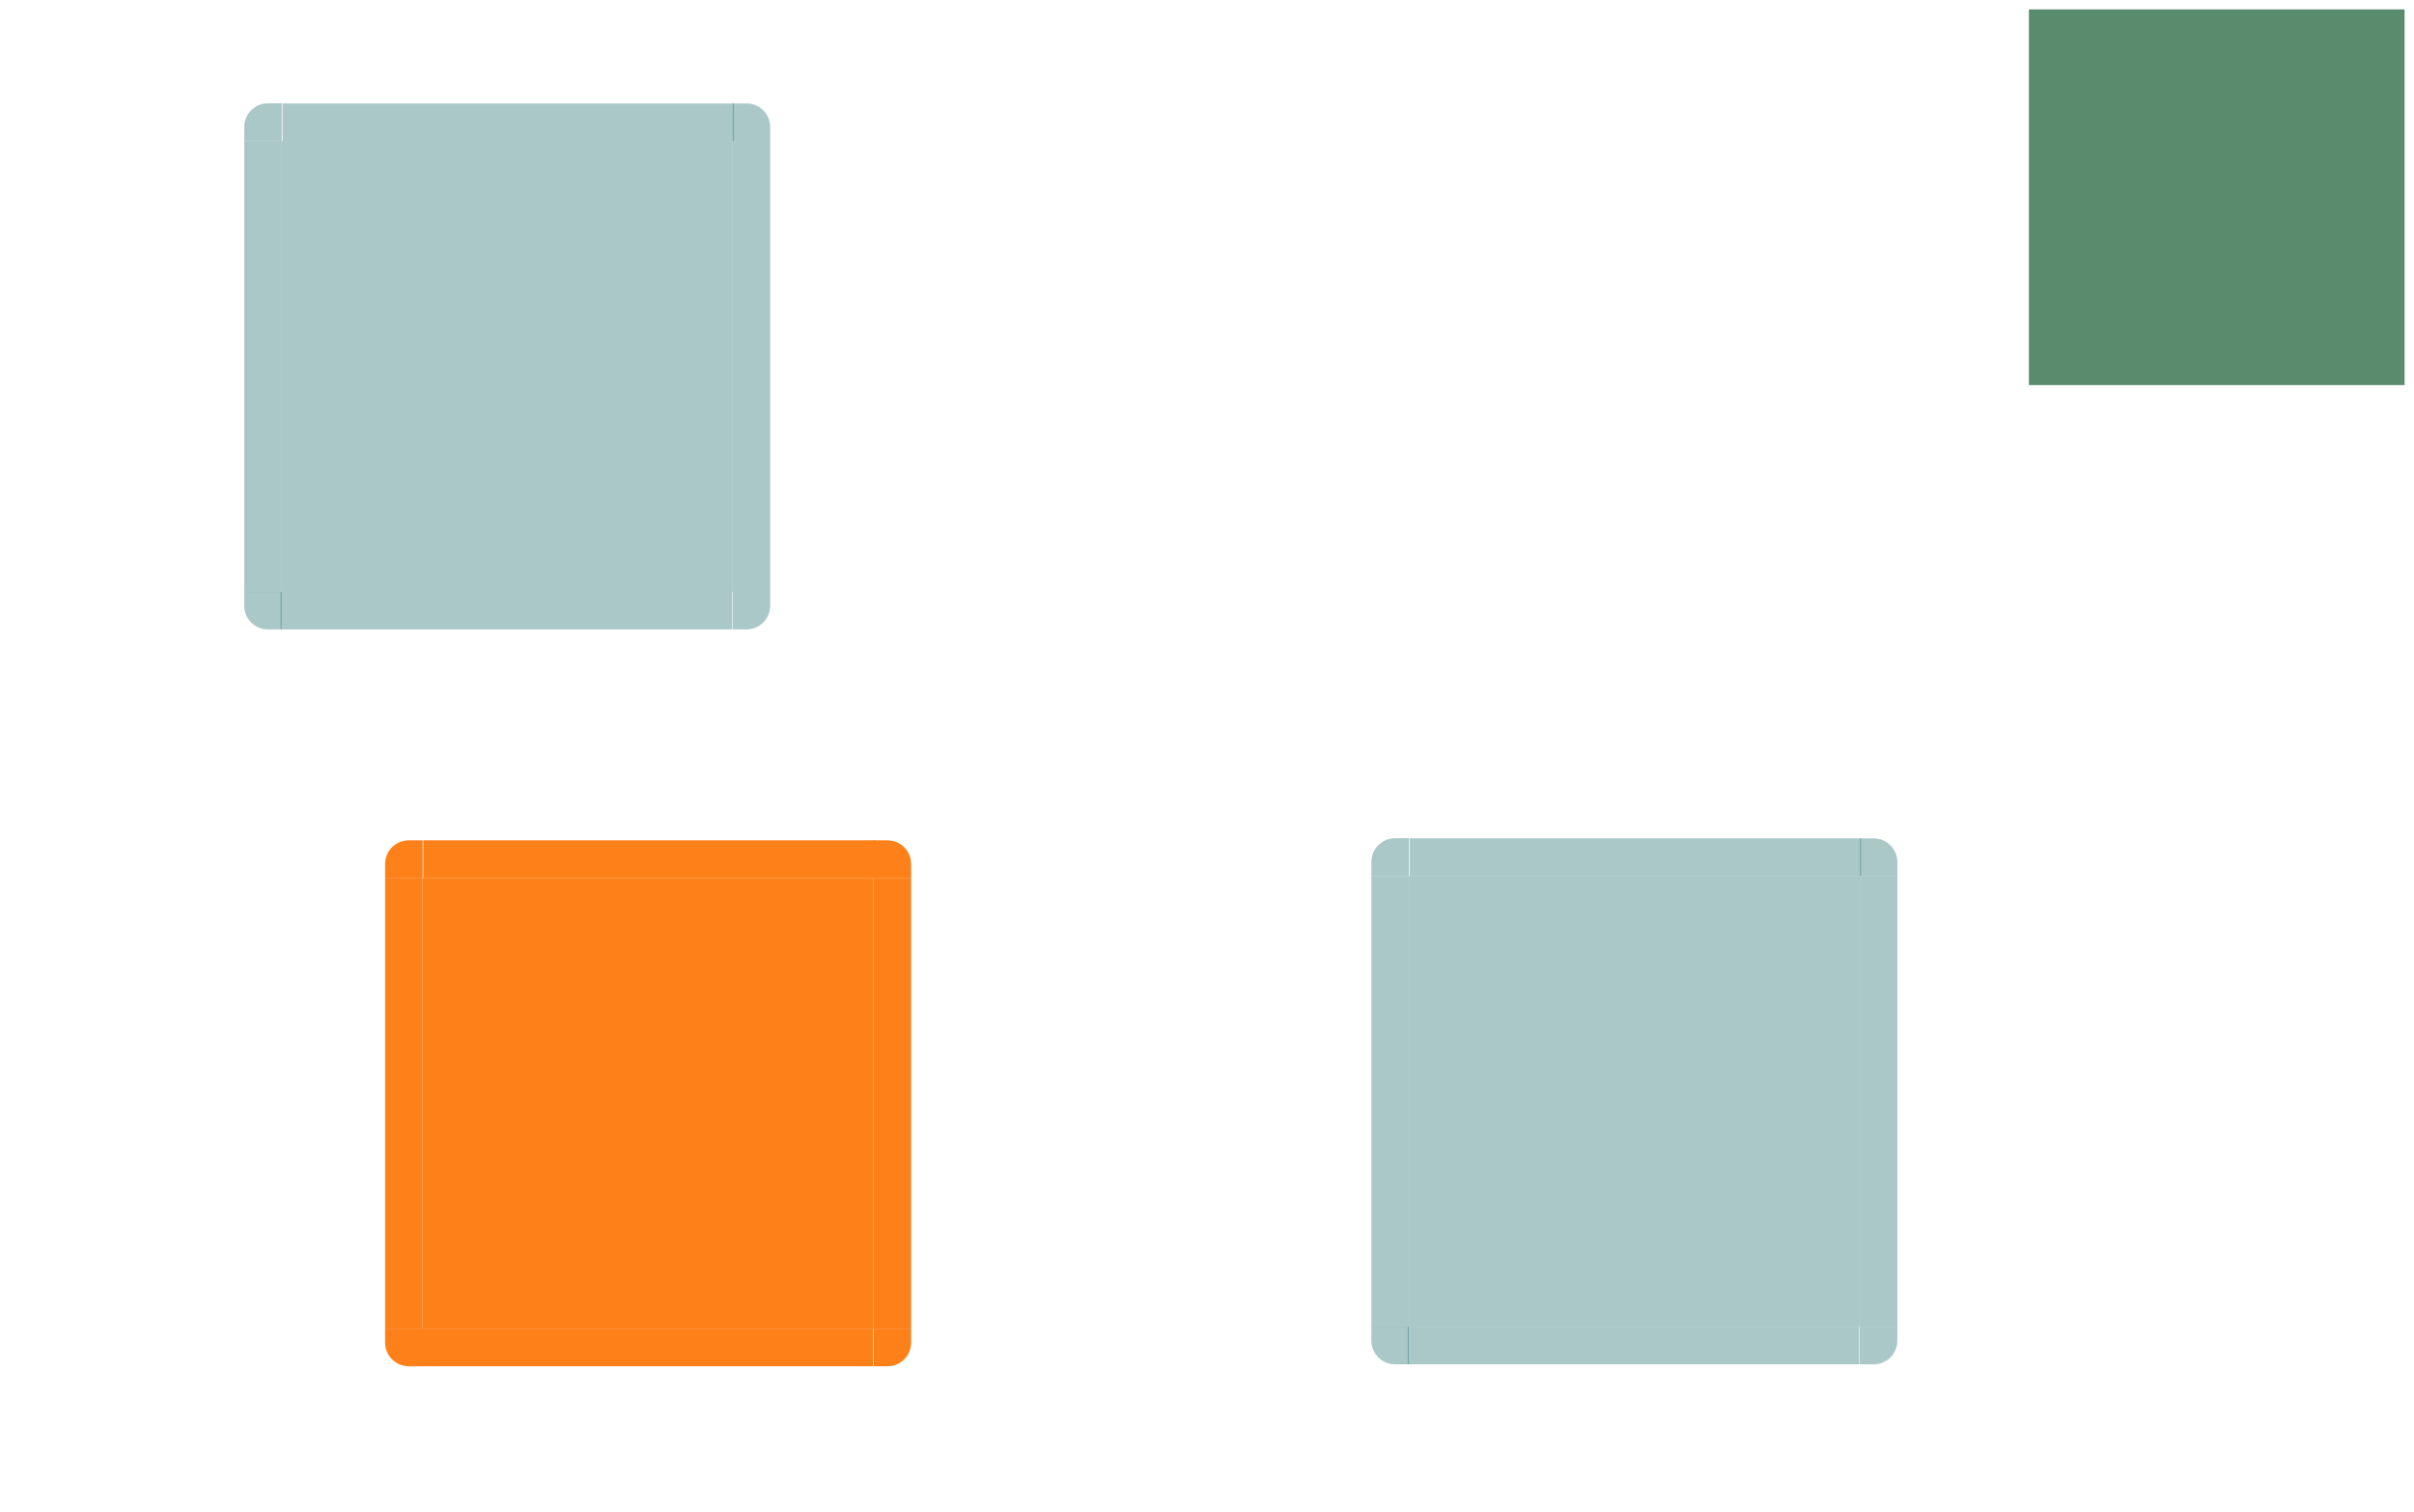 <svg xmlns="http://www.w3.org/2000/svg" id="svg169" width="257" height="161" version="1">
    <rect id="hint-tile-center" style="opacity:0.875;fill:#427b58" width="40" height="40" x="216" y="1" />
    <path id="selected-center" style="opacity:0.45;fill:#458588;fill-opacity:1" d="m 30,15.016 v 48 h 48 v -48 z" />
    <g id="selected-left" transform="matrix(1,0,0,3.001,-160.143,-2475.387)">
        <path id="path4" style="opacity:0.45;fill:#458588;fill-opacity:1" d="m 186.143,829.857 v 16 h 4 v -16 z" />
    </g>
    <g id="selected-topleft" transform="translate(-160.143,-814.857)">
        <path id="path7" style="opacity:0.45;fill:#458588;fill-opacity:1"
            d="m 186.143,829.857 h 4 v -4 h -1.469 c -1.405,0 -2.531,1.116 -2.531,2.531 z" />
    </g>
    <g id="selected-top" transform="matrix(0.367,0,0,1,-39.712,-814.841)">
        <path id="path10" style="opacity:0.45;fill:#458588;fill-opacity:1" d="m 190.143,825.857 v 4 h 131 v -4 z" />
    </g>
    <g id="selected-topright" transform="translate(-243.143,-814.841)">
        <path id="path13" style="opacity:0.45;fill:#458588;fill-opacity:1"
            d="m 321.143,825.857 v 4 h 4 v -1.469 c 0,-1.405 -1.116,-2.531 -2.531,-2.531 z" />
    </g>
    <g id="selected-right" transform="matrix(1,0,0,3,-243.143,-2474.557)">
        <path id="path16" style="opacity:0.45;fill:#458588;fill-opacity:1"
            d="m 325.143,829.857 v 16 h -4 v -16 z" />
    </g>
    <path id="normal-center" style="opacity:0.005;fill:#ebdbb2;fill-opacity:0.078"
        d="m 130,17.016 v 48 h 48 v -48 z" />
    <g id="normal-bottom" style="opacity:0.005" transform="matrix(0.367,0,0,0.5,60.288,-353.926)">
        <g id="g26">
            <path id="path20" style="opacity:0.823;fill:#ebdbb2;fill-opacity:0.078"
                d="m 190.127,845.857 v 4 l 130.984,-0.062 v -3.938 z" />
            <path id="path22" style="opacity:0.85;fill-opacity:0.157" d="m 190.143,849.857 v 1 h 131 v -1 z" />
            <path id="path24" style="fill:#ebdbb2;fill-opacity:0.157" d="m 190.143,848.857 v 1 h 131 v -1 z" />
        </g>
        <rect id="rect28" style="opacity:0.521;fill:#ebdbb2;fill-opacity:0" width="1" height="2" x="547" y="869"
            transform="translate(-342.857,-17.143)" />
    </g>
    <g id="normal-bottomleft" style="opacity:0.005"
        transform="matrix(0.571,0,0,0.5,18.347,-353.926)">
        <g id="g37">
            <path id="path31" style="opacity:0.85;fill-opacity:0.157"
                d="m 188.674,850.857 c -1.948,0 -3.531,-1.588 -3.531,-3.531 v -1.469 h 1 v 1.469 c 0,1.405 1.116,2.531 2.531,2.531 h 1.469 v 1 z" />
            <path id="path33" style="opacity:0.823;fill:#ebdbb2;fill-opacity:0.078"
                d="m 190.143,849.857 v -4 h -4 v 1.469 c 0,1.405 1.116,2.531 2.531,2.531 z" />
            <path id="path35" style="fill:#ebdbb2;fill-opacity:0.157"
                d="m 188.743,849.857 c -1.661,0 -2.6,-1.199 -2.6,-2.7 v -1.3 h 1 l -0.021,1.294 c -0.021,1.281 0.231,1.706 1.621,1.706 h 1.4 v 1 z" />
        </g>
        <rect id="rect39" style="opacity:0.521;fill:#ebdbb2;fill-opacity:0" width="2" height="2" x="183.14"
            y="851.86" />
    </g>
    <g id="normal-left" style="opacity:0.005" transform="matrix(0.571,0,0,3.001,18.347,-2473.387)">
        <g id="g48">
            <path id="path42" style="opacity:0.823;fill:#ebdbb2;fill-opacity:0.078"
                d="m 186.143,829.857 v 16 h 4 v -16 z" />
            <path id="path44" style="opacity:0.85;fill-opacity:0.157"
                d="m 185.143,829.857 v 16 h 1 v -16 z" />
            <path id="path46" style="fill:#ebdbb2;fill-opacity:0.157"
                d="m 186.143,829.857 v 16 h 1 v -16 z" />
        </g>
        <rect id="rect50" style="opacity:0.521;fill:#ebdbb2;fill-opacity:0" width="2" height="3" x="183.14"
            y="834.86" />
    </g>
    <g id="normal-topleft" style="opacity:0.005" transform="matrix(0.571,0,0,0.571,18.347,-457.206)">
        <g id="g59">
            <path id="path53" style="opacity:0.823;fill:#ebdbb2;fill-opacity:0.078"
                d="m 186.143,829.857 h 4 v -4 h -1.469 c -1.405,0 -2.531,1.116 -2.531,2.531 z" />
            <path id="path55" style="opacity:0.85;fill-opacity:0.157"
                d="m 185.143,828.388 c 0,-1.948 1.588,-3.531 3.531,-3.531 h 1.469 v 1 h -1.469 c -1.405,0 -2.531,1.116 -2.531,2.531 v 1.469 h -1 z" />
            <path id="path57" style="fill:#ebdbb2;fill-opacity:0.157"
                d="m 186.143,829.857 h 1 v -1 c 0,-1.415 0.595,-2 2,-2 h 1 v -1 h -1.469 c -1.405,0 -2.531,1.116 -2.531,2.531 z" />
        </g>
        <rect id="rect61" style="opacity:0.521;fill:#ebdbb2;fill-opacity:0" width="2" height="2" x="183.14"
            y="822.86" />
    </g>
    <g id="normal-top" style="opacity:0.005" transform="matrix(0.367,0,0,0.571,60.288,-457.191)">
        <g id="g70">
            <path id="path64" style="opacity:0.823;fill:#ebdbb2;fill-opacity:0.078"
                d="m 190.143,825.857 v 4 h 131 v -4 z" />
            <path id="path66" style="opacity:0.85;fill-opacity:0.157" d="m 190.143,824.857 v 1 h 131 v -1 z" />
            <path id="path68" style="fill:#ebdbb2;fill-opacity:0.157" d="m 190.143,825.857 v 1 h 131 v -1 z" />
        </g>
        <rect id="rect72" style="opacity:0.521;fill:#ebdbb2;fill-opacity:0" width="3" height="2" x="200.14"
            y="822.86" />
    </g>
    <g id="normal-topright" style="opacity:0.005" transform="matrix(0.571,0,0,0.571,-5.51,-457.191)">
        <g id="g81">
            <path id="path75" style="opacity:0.823;fill:#ebdbb2;fill-opacity:0.078"
                d="m 321.143,825.857 v 4 h 4 v -1.469 c 0,-1.405 -1.116,-2.531 -2.531,-2.531 z" />
            <path id="path77" style="opacity:0.85;fill-opacity:0.157"
                d="m 322.612,824.857 c 1.948,0 3.531,1.588 3.531,3.531 v 1.469 h -1 v -1.469 c 0,-1.405 -1.116,-2.531 -2.531,-2.531 h -1.469 v -1 z" />
            <path id="path79" style="fill:#ebdbb2;fill-opacity:0.157"
                d="m 325.143,829.857 h -1 v -1 c 0,-1.415 -0.595,-2 -2,-2 h -1 v -1 h 1.469 c 1.405,0 2.531,1.116 2.531,2.531 z" />
        </g>
        <rect id="rect83" style="opacity:0.521;fill:#ebdbb2;fill-opacity:0" width="2" height="2" x="326.14"
            y="822.86" />
    </g>
    <g id="normal-right" style="opacity:0.005" transform="matrix(0.571,0,0,3,-5.51,-2472.557)">
        <g id="g92">
            <path id="path86" style="opacity:0.823;fill:#ebdbb2;fill-opacity:0.078"
                d="m 325.143,829.857 v 16 h -4 v -16 z" />
            <path id="path88" style="opacity:0.85;fill-opacity:0.157"
                d="m 326.143,829.857 v 16 h -1 v -16 z" />
            <path id="path90" style="fill:#ebdbb2;fill-opacity:0.157"
                d="m 325.143,829.857 v 16 h -1 v -16 z" />
        </g>
        <rect id="rect94" style="opacity:0.521;fill:#ebdbb2;fill-opacity:0" width="2" height="3" x="326.14"
            y="832.86" />
    </g>
    <g id="normal-bottomright" style="opacity:0.005"
        transform="matrix(0.571,0,0,0.5,-5.51,-353.926)">
        <g id="g105">
            <g id="g103">
                <path id="path97" style="opacity:0.823;fill:#ebdbb2;fill-opacity:0.078"
                    d="m 325.143,845.857 h -4 v 4 h 1.469 c 1.405,0 2.531,-1.116 2.531,-2.531 z" />
                <path id="path99" style="fill:#ebdbb2;fill-opacity:0.157"
                    d="m 322.143,849.857 c 1.597,0 3,-0.575 3,-3 0,-0.943 0,-1 0,-1 h -1 c 0,0.887 0,0.286 0,1 0,0.894 -0.317,2 -2,2 h -1 v 1 z" />
                <path id="path101" style="opacity:0.852;fill-opacity:0.157"
                    d="m 326.143,847.326 c 0,1.948 -1.588,3.531 -3.531,3.531 h -1.469 v -1 h 1.469 c 1.405,0 2.531,-1.116 2.531,-2.531 v -1.469 h 1 z" />
            </g>
        </g>
        <rect id="rect107" style="opacity:0.521;fill:#ebdbb2;fill-opacity:0" width="2" height="2" x="326.14"
            y="851.86" />
    </g>
    <path id="hover-center" style="fill:#fe8019" d="m 45,93.468 v 48 h 48 v -48 z" />
    <g id="hover-left" transform="matrix(1,0,0,3.001,-145.143,-2396.934)">
        <path id="path111" style="fill:#fe8019" d="m 186.143,829.857 v 16 h 4 v -16 z" />
    </g>
    <g id="hover-topleft" transform="translate(-145.143,-736.389)">
        <path id="path114" style="fill:#fe8019"
            d="m 186.143,829.857 h 4 v -4 h -1.469 c -1.405,0 -2.531,1.116 -2.531,2.531 z" />
    </g>
    <g id="hover-top" transform="matrix(0.367,0,0,1,-24.712,-736.389)">
        <path id="path117" style="fill:#fe8019" d="m 190.143,825.857 v 4 h 131 v -4 z" />
    </g>
    <g id="hover-topright" transform="translate(-228.143,-736.389)">
        <path id="path120" style="fill:#fe8019"
            d="m 321.143,825.857 v 4 h 4 v -1.469 c 0,-1.405 -1.116,-2.531 -2.531,-2.531 z" />
    </g>
    <g id="hover-right" transform="matrix(1,0,0,3,-228.143,-2396.104)">
        <path id="path123" style="fill:#fe8019" d="m 325.143,829.857 v 16 h -4 v -16 z" />
    </g>
    <path id="selected+hover-center" style="fill:#458588;opacity:0.45" d="m 150,93.263 v 48 h 48 v -48 z" />
    <g id="selected+hover-left" transform="matrix(1,0,0,3.001,-40.143,-2397.139)">
        <path id="path127" style="fill:#458588;opacity:0.45" d="m 186.143,829.857 v 16 h 4 v -16 z" />
    </g>
    <g id="selected+hover-topleft" transform="translate(-40.143,-736.61)">
        <path id="path130" style="fill:#458588;opacity:0.45"
            d="m 186.143,829.857 h 4 v -4 h -1.469 c -1.405,0 -2.531,1.116 -2.531,2.531 z" />
    </g>
    <g id="selected+hover-top" transform="matrix(0.367,0,0,1,80.288,-736.594)">
        <path id="path133" style="fill:#458588;opacity:0.45" d="m 190.143,825.857 v 4 h 131 v -4 z" />
    </g>
    <g id="selected+hover-topright" transform="translate(-123.143,-736.594)">
        <path id="path136" style="fill:#458588;opacity:0.45"
            d="m 321.143,825.857 v 4 h 4 v -1.469 c 0,-1.405 -1.116,-2.531 -2.531,-2.531 z" />
    </g>
    <g id="selected+hover-right" transform="matrix(1,0,0,3,-123.143,-2396.309)">
        <path id="path139" style="fill:#458588;opacity:0.45" d="m 325.143,829.857 v 16 h -4 v -16 z" />
    </g>
    <g id="selected-bottomright" transform="rotate(180,134.071,446.436)">
        <path id="path142" style="opacity:0.45;fill:#458588;fill-opacity:1"
            d="m 186.143,829.857 h 4 v -4 h -1.469 c -1.405,0 -2.531,1.116 -2.531,2.531 z" />
    </g>
    <g id="selected-bottom" transform="matrix(-0.367,0,0,-1,147.724,892.873)">
        <path id="path145" style="opacity:0.45;fill:#458588;fill-opacity:1"
            d="m 190.143,825.857 v 4 h 131 v -4 z" />
    </g>
    <g id="selected-bottomleft" transform="rotate(180,175.571,446.436)">
        <path id="path148" style="opacity:0.45;fill:#458588;fill-opacity:1"
            d="m 321.143,825.857 v 4 h 4 v -1.469 c 0,-1.405 -1.116,-2.531 -2.531,-2.531 z" />
    </g>
    <g id="hover-bottomright" transform="rotate(180,141.571,485.663)">
        <path id="path151" style="fill:#fe8019"
            d="m 186.143,829.857 h 4 v -4 h -1.469 c -1.405,0 -2.531,1.116 -2.531,2.531 z" />
    </g>
    <g id="hover-bottom" transform="matrix(-0.367,0,0,-1,162.724,971.326)">
        <path id="path154" style="fill:#fe8019" d="m 190.143,825.857 v 4 h 131 v -4 z" />
    </g>
    <g id="hover-bottomleft" transform="rotate(180,183.071,485.663)">
        <path id="path157" style="fill:#fe8019"
            d="m 321.143,825.857 v 4 h 4 v -1.469 c 0,-1.405 -1.116,-2.531 -2.531,-2.531 z" />
    </g>
    <g id="selected_hover-bottomright" transform="rotate(180,194.071,485.56)">
        <path id="path160" style="fill:#458588;opacity:0.45"
            d="m 186.143,829.857 h 4 v -4 h -1.469 c -1.405,0 -2.531,1.116 -2.531,2.531 z" />
    </g>
    <g id="selected_hover-bottom" transform="matrix(-0.367,0,0,-1,267.724,971.12)">
        <path id="path163" style="fill:#458588;opacity:0.45" d="m 190.143,825.857 v 4 h 131 v -4 z" />
    </g>
    <g id="selected_hover-bottomleft" transform="rotate(180,235.571,485.56)">
        <path id="path166" style="fill:#458588;opacity:0.45"
            d="m 321.143,825.857 v 4 h 4 v -1.469 c 0,-1.405 -1.116,-2.531 -2.531,-2.531 z" />
    </g>
</svg>